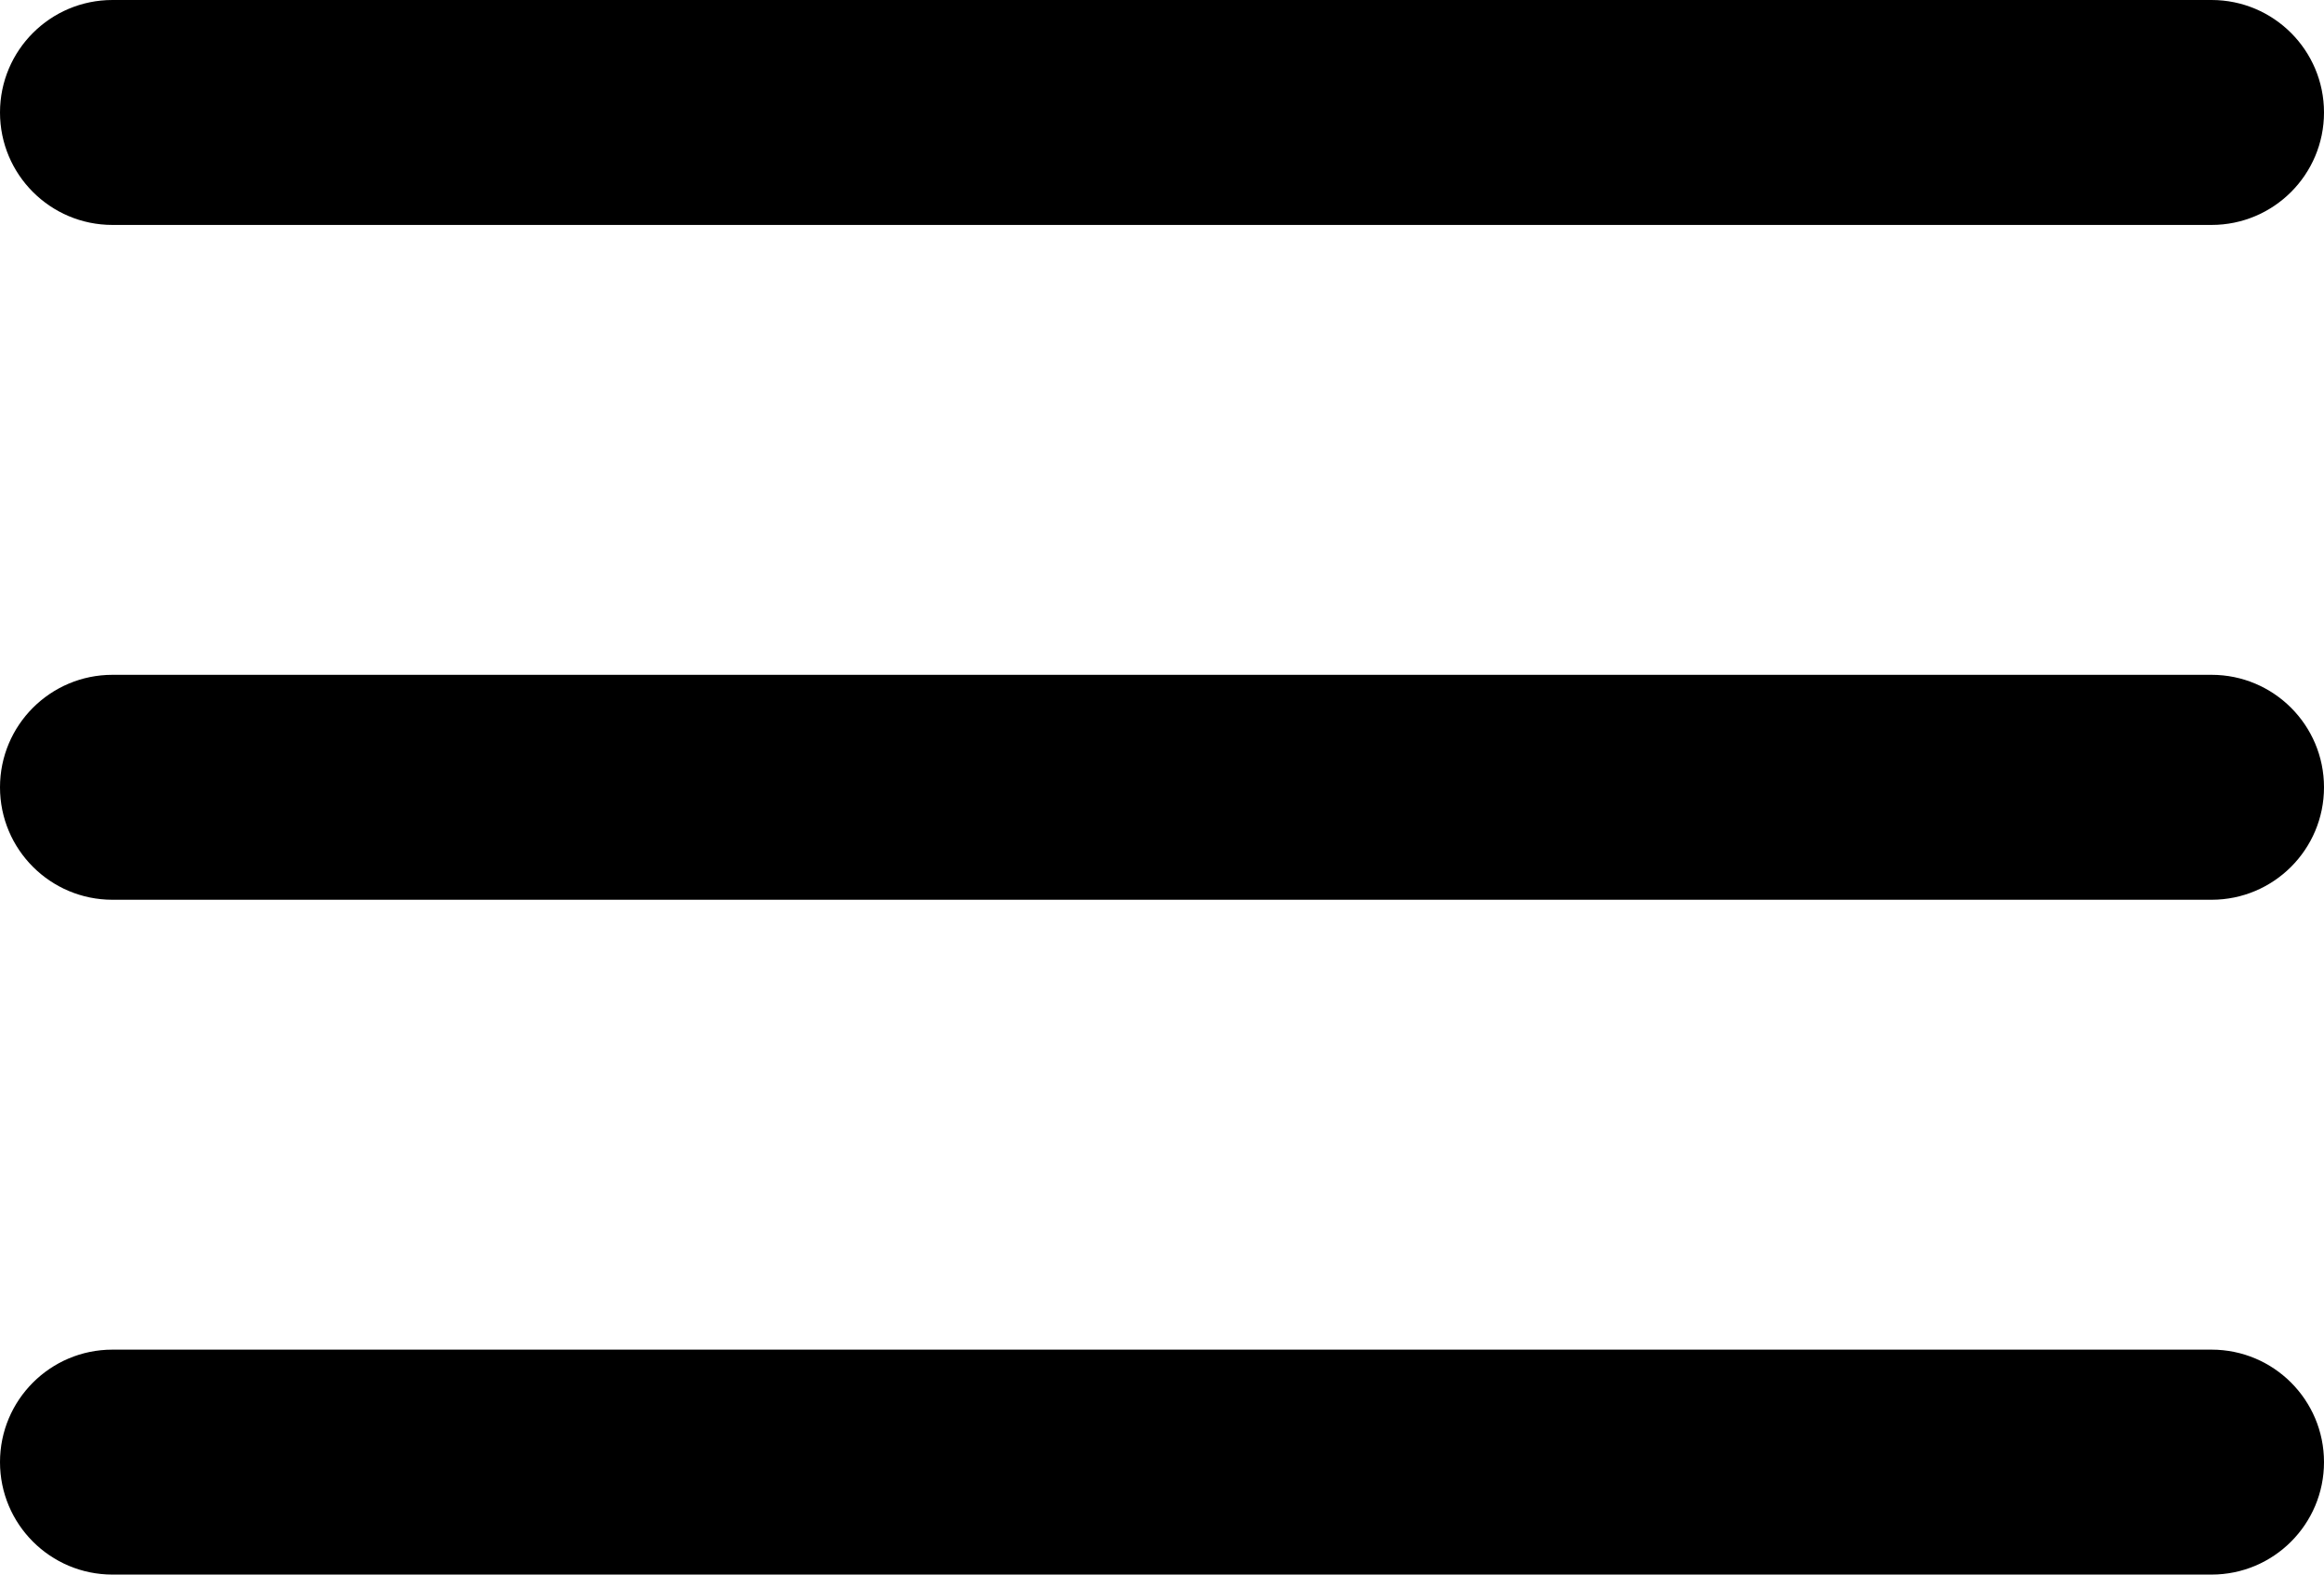 <svg width="62" height="42" xmlns="http://www.w3.org/2000/svg">
	<path fill-rule="evenodd" clip-rule="evenodd" d="M0 3C0 1.343 1.343 0 3 0H59C60.657 0 62 1.343 62 3C62 4.657 60.657 6 59 6H3C1.343 6 0 4.657 0 3ZM0 21C0 19.343 1.343 18 3 18H59C60.657 18 62 19.343 62 21C62 22.657 60.657 24 59 24H3C1.343 24 0 22.657 0 21ZM0 39C0 37.343 1.343 36 3 36H59C60.657 36 62 37.343 62 39C62 40.657 60.657 42 59 42H3C1.343 42 0 40.657 0 39Z"/>
</svg>
